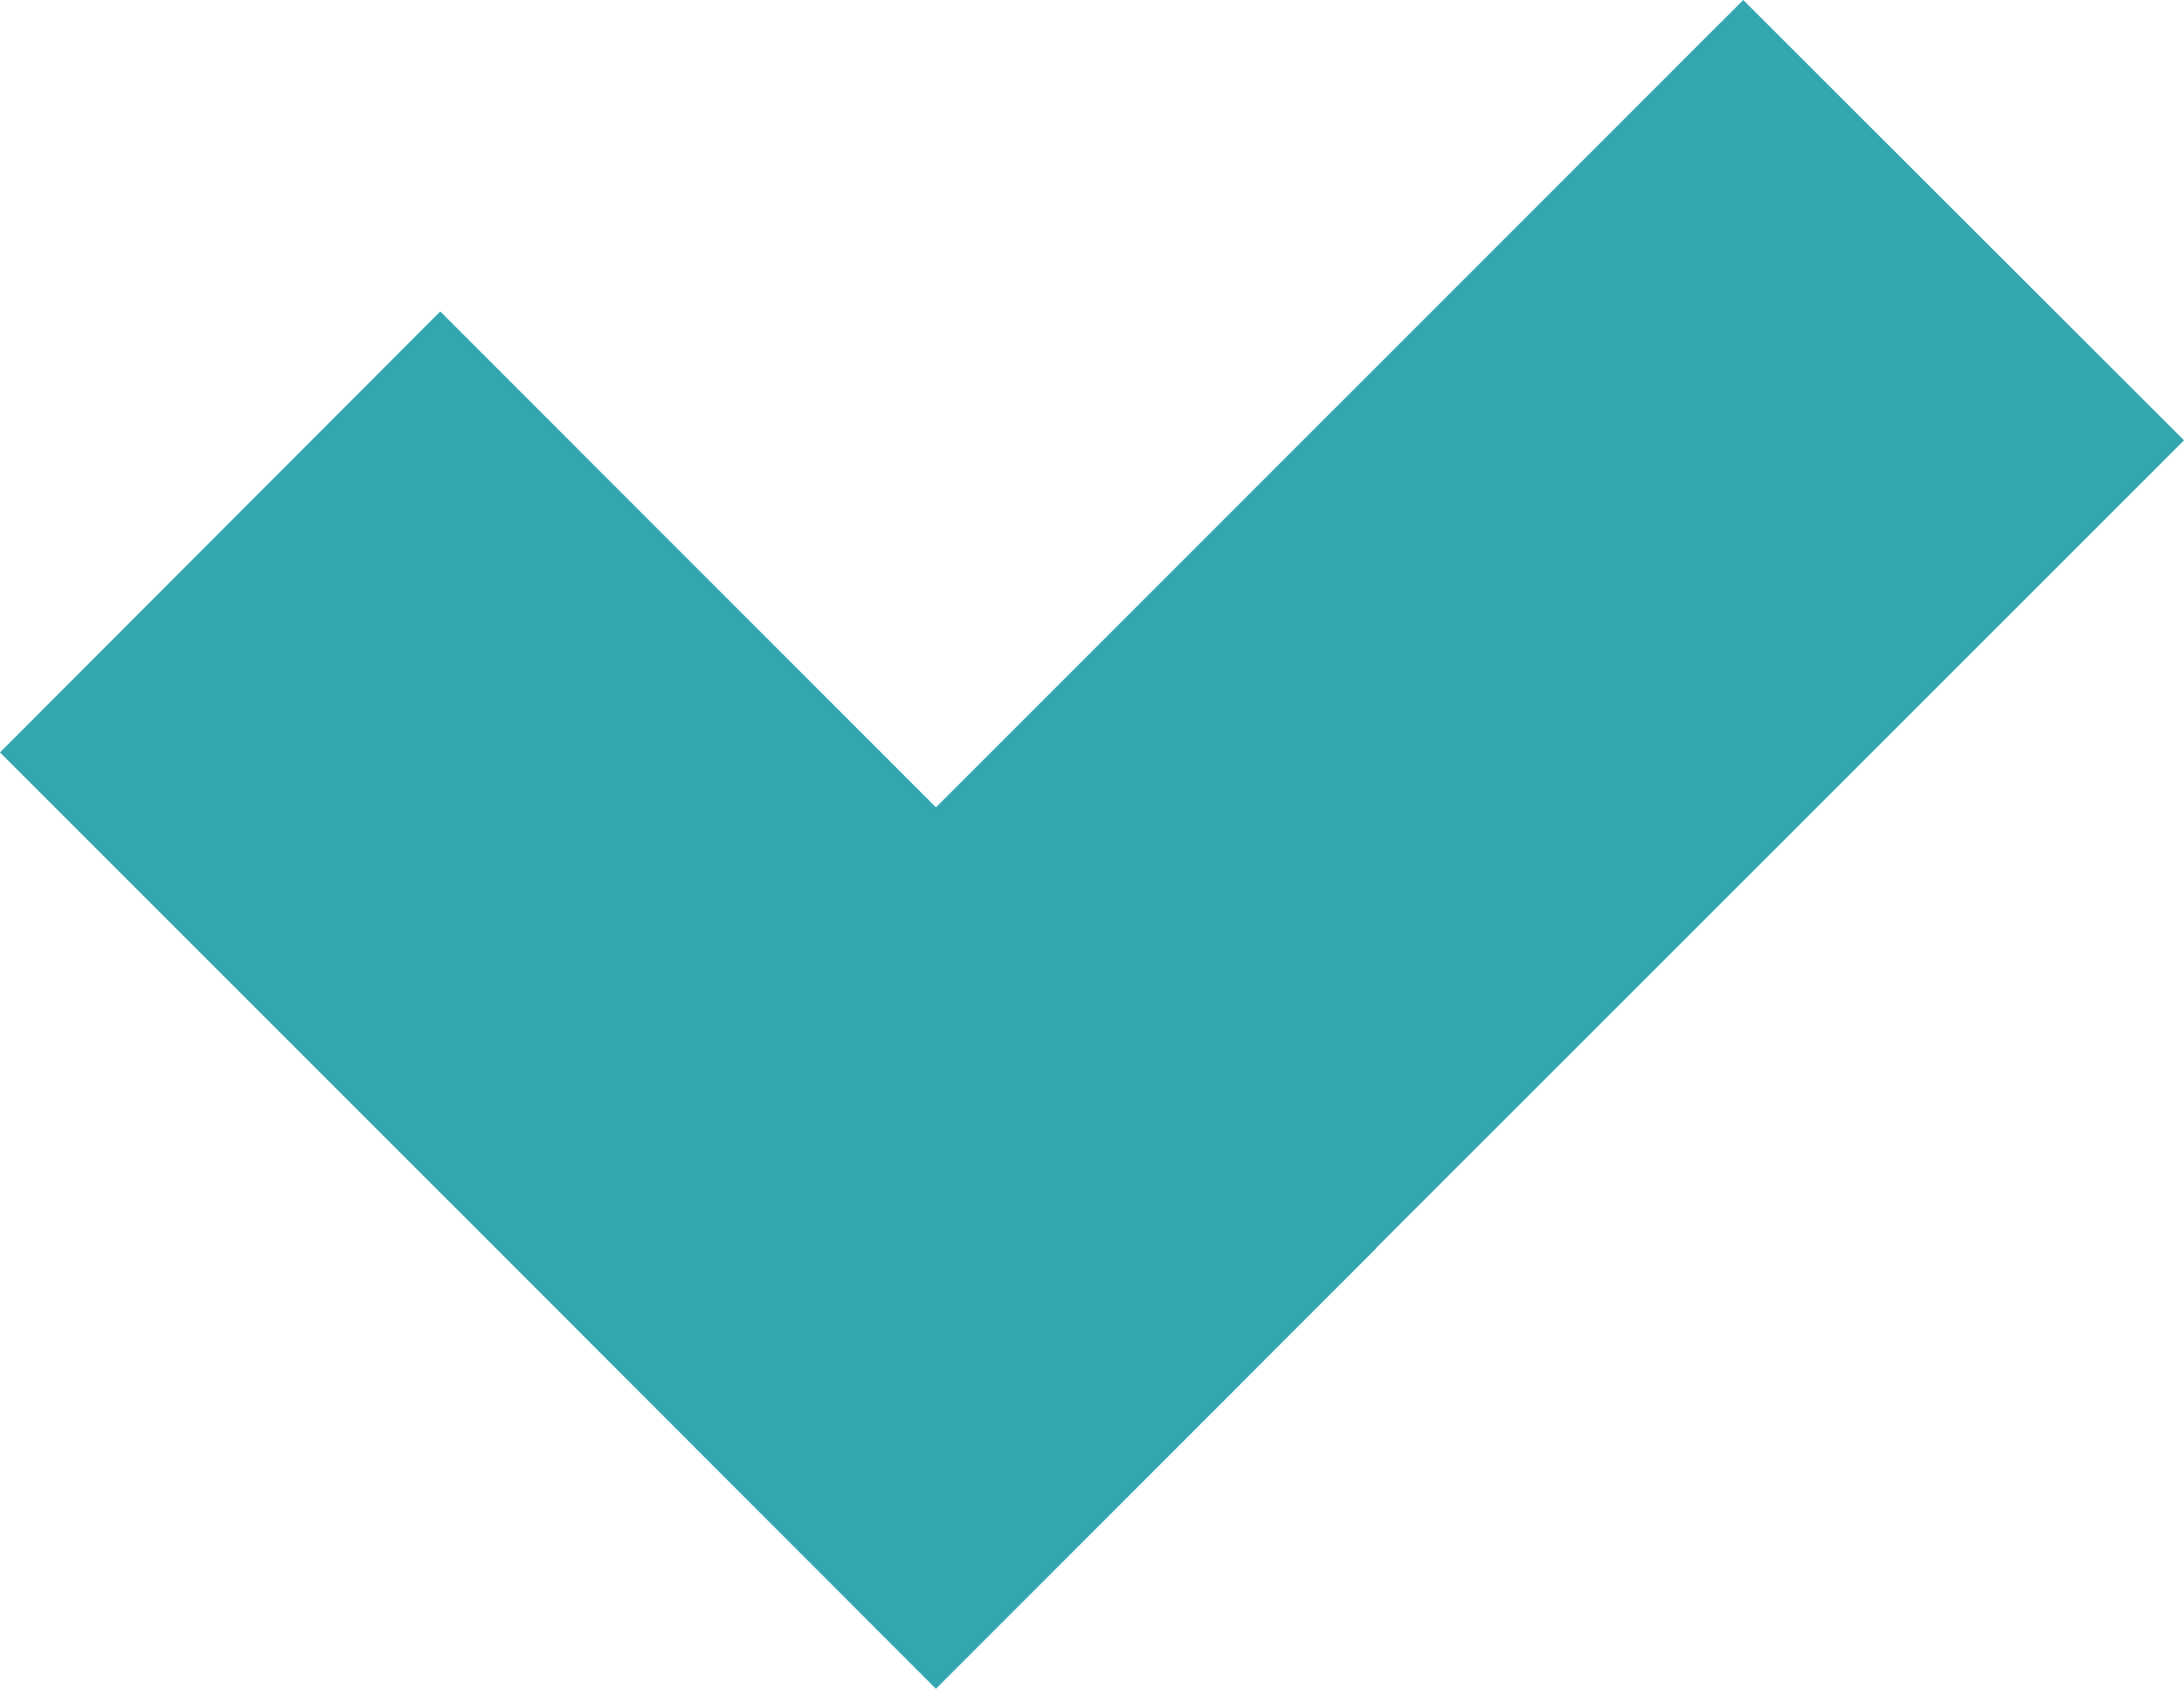 <?xml version="1.0" encoding="utf-8"?>
<!-- Generator: Adobe Illustrator 16.0.0, SVG Export Plug-In . SVG Version: 6.00 Build 0)  -->
<!DOCTYPE svg PUBLIC "-//W3C//DTD SVG 1.1//EN" "http://www.w3.org/Graphics/SVG/1.1/DTD/svg11.dtd">
<svg version="1.1" id="Layer_1" xmlns="http://www.w3.org/2000/svg" xmlns:xlink="http://www.w3.org/1999/xlink" x="0px" y="0px"
	 width="17.779px" height="13.745px" viewBox="0 0 17.779 13.745" enable-background="new 0 0 17.779 13.745" xml:space="preserve">
<polygon fill="#33A7B0" points="14.191,0 7.619,6.571 3.584,2.535 0,6.124 4.034,10.157 7.619,13.745 11.206,10.157 11.203,10.157 
	17.779,3.584 "/>
</svg>
